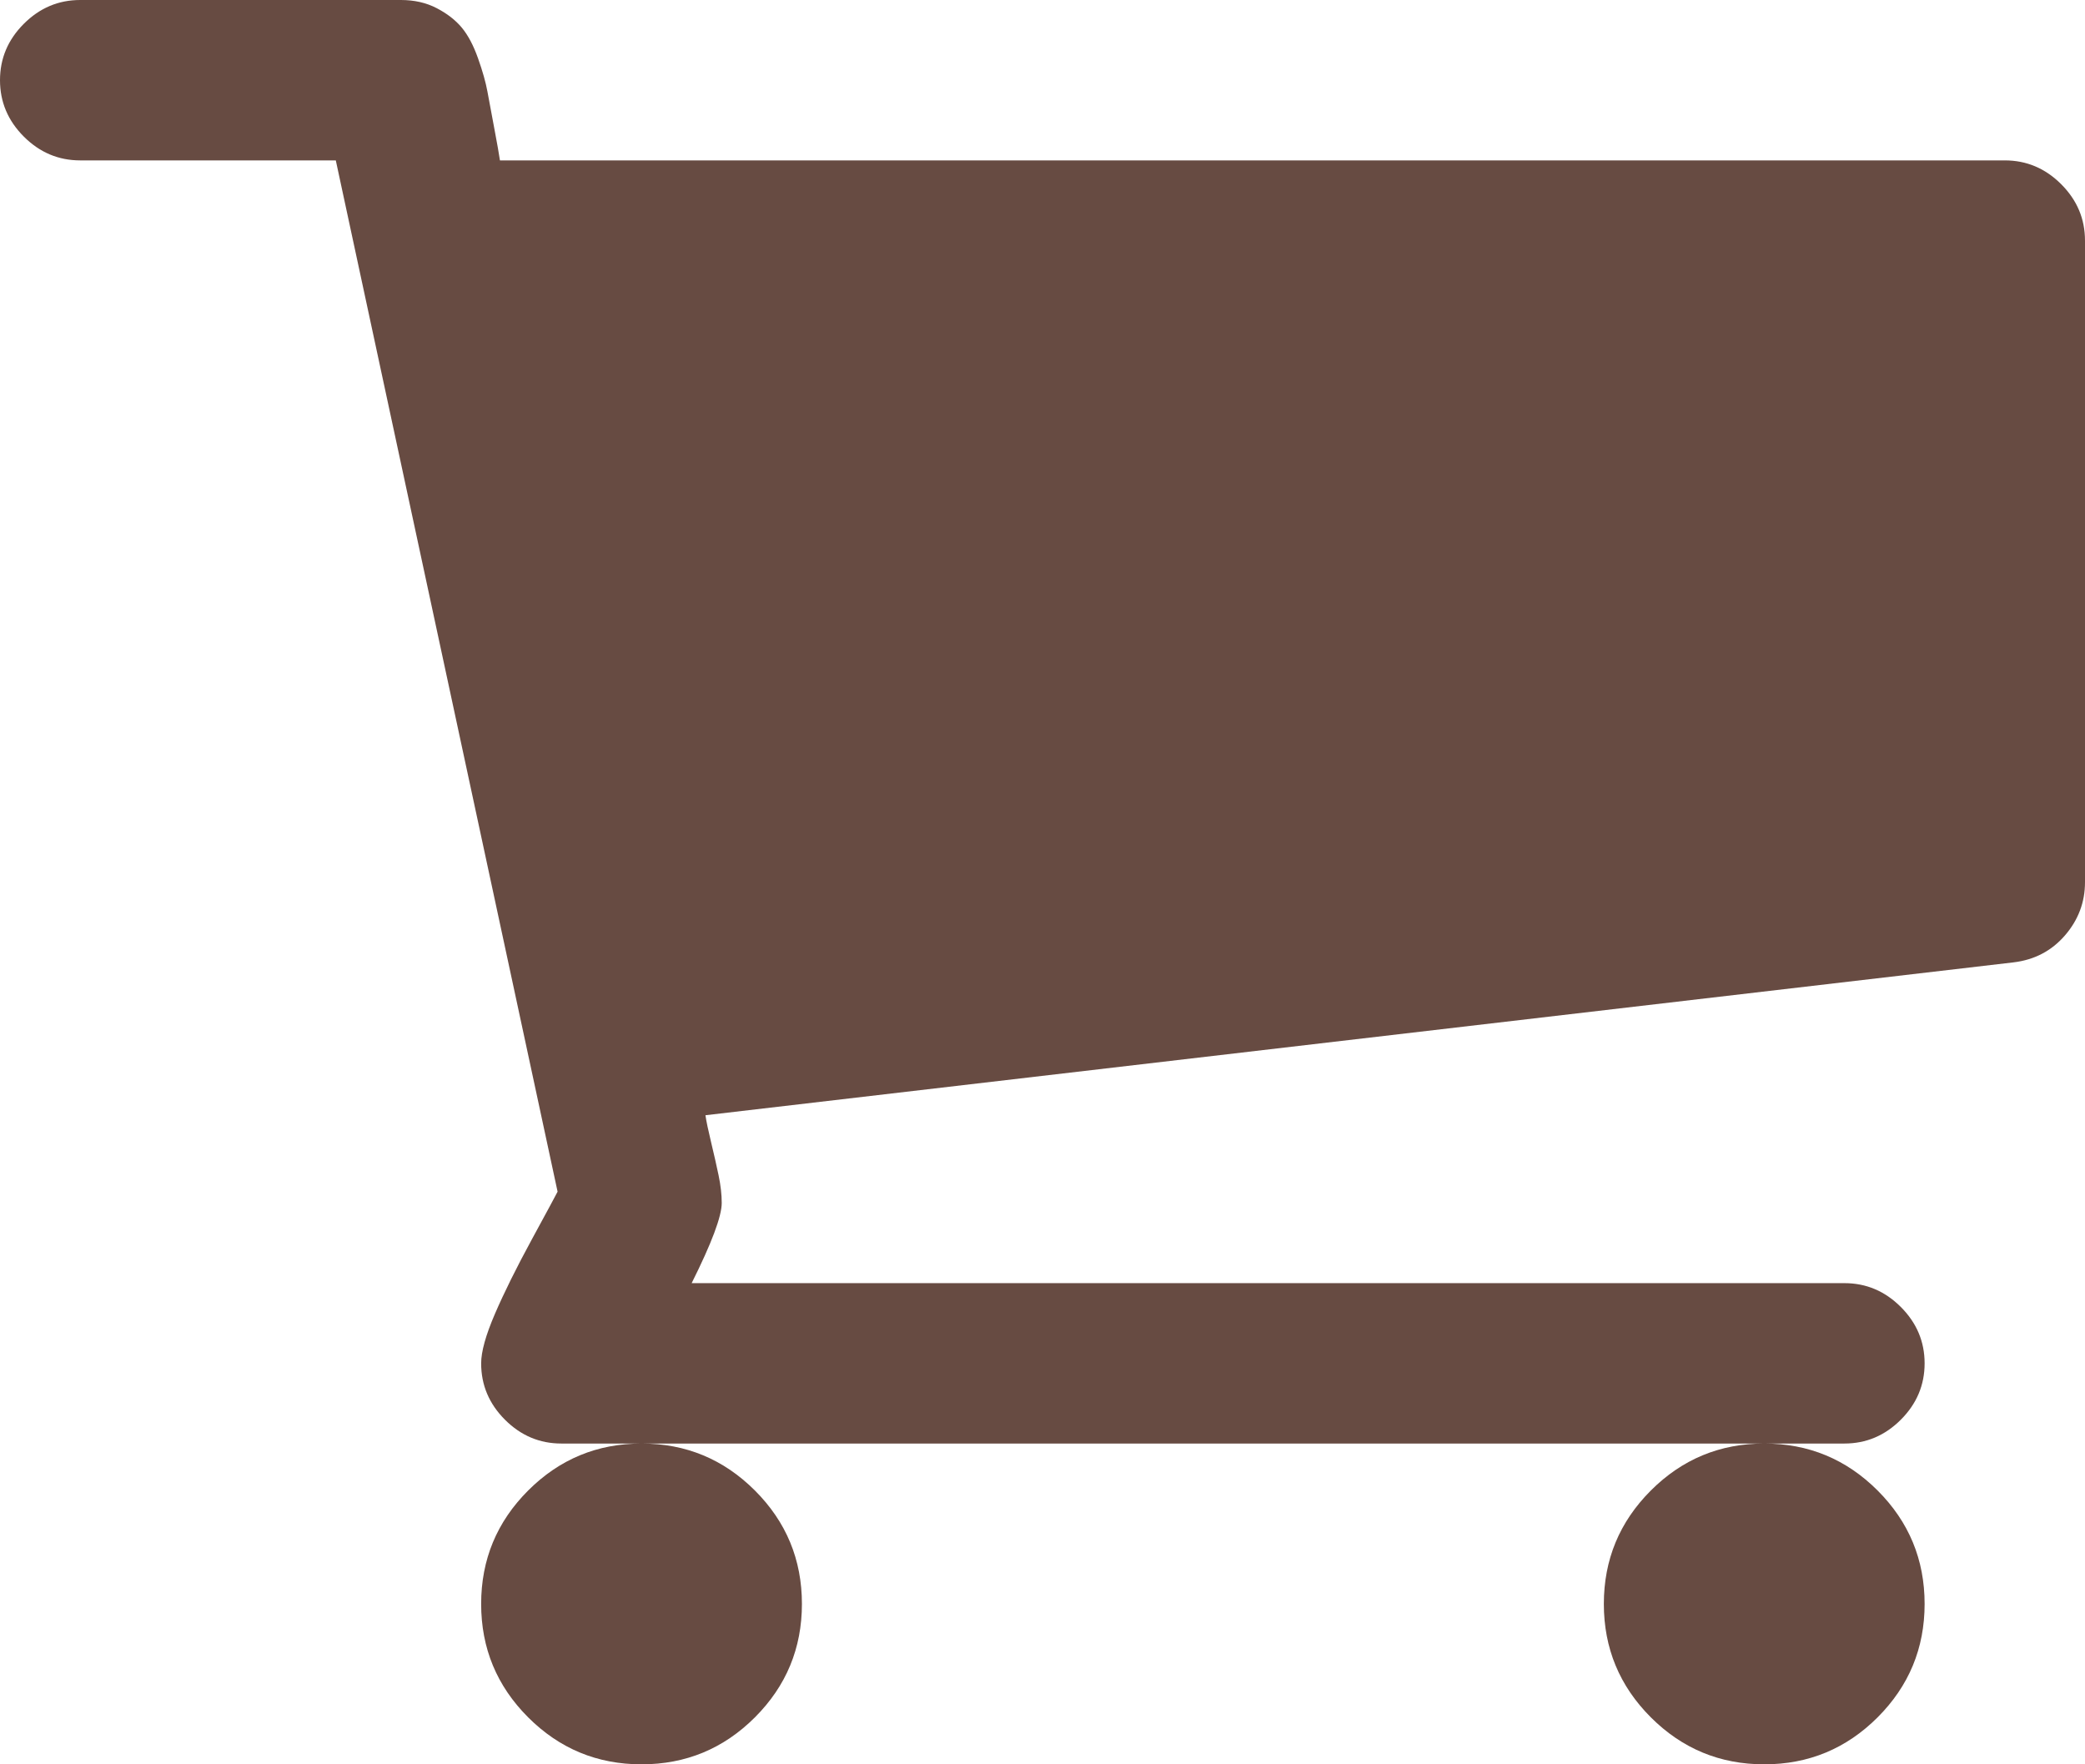 <?xml version="1.0" encoding="UTF-8" standalone="no"?>
<!-- Created with Inkscape (http://www.inkscape.org/) -->

<svg
   xmlns:dc="http://purl.org/dc/elements/1.1/"
   xmlns:cc="http://creativecommons.org/ns#"
   xmlns:rdf="http://www.w3.org/1999/02/22-rdf-syntax-ns#"
   xmlns:svg="http://www.w3.org/2000/svg"
   xmlns="http://www.w3.org/2000/svg"
   xmlns:sodipodi="http://sodipodi.sourceforge.net/DTD/sodipodi-0.dtd"
   xmlns:inkscape="http://www.inkscape.org/namespaces/inkscape"
   width="440.267mm"
   height="372.533mm"
   viewBox="0 0 440.267 372.533"
   version="1.1"
   id="svg8"
   inkscape:version="0.92.4 (5da689c313, 2019-01-14)"
   sodipodi:docname="cart.svg">
  <defs
     id="defs2" />
  <sodipodi:namedview
     id="base"
     pagecolor="#ffffff"
     bordercolor="#666666"
     borderopacity="1.0"
     inkscape:pageopacity="0.0"
     inkscape:pageshadow="2"
     inkscape:zoom="0.04375"
     inkscape:cx="5263.5319"
     inkscape:cy="-1167.8051"
     inkscape:document-units="mm"
     inkscape:current-layer="svg8"
     showgrid="false"
     fit-margin-top="0"
     fit-margin-left="0"
     fit-margin-right="0"
     fit-margin-bottom="0"
     inkscape:window-width="1920"
     inkscape:window-height="1001"
     inkscape:window-x="-9"
     inkscape:window-y="-9"
     inkscape:window-maximized="1" />
  <flowRoot
     transform="matrix(0.265,0,0,0.265,-370.548,5521.931)"
     style="font-style:normal;font-weight:normal;font-size:40px;line-height:1.25;font-family:sans-serif;letter-spacing:0px;word-spacing:0px;fill:#000000;fill-opacity:1;stroke:none"
     id="flowRoot900-88"
     xml:space="preserve"><flowRegion
       id="flowRegion902-1"><rect
         y="-591.766"
         x="-67.143"
         height="127.143"
         width="48.571"
         id="rect904-1" /></flowRegion><flowPara
       id="flowPara906-5" /></flowRoot>  <path
     d="m 169.333,338.667 q 0,14.023 -9.922,23.945 -9.922,9.922 -23.945,9.922 -14.023,0 -23.945,-9.922 -9.922,-9.922 -9.922,-23.945 0,-14.023 9.922,-23.945 9.922,-9.922 23.945,-9.922 14.023,0 23.945,9.922 9.922,9.922 9.922,23.945 z m 237.067,0 q 0,14.023 -9.922,23.945 -9.922,9.922 -23.945,9.922 -14.023,0 -23.945,-9.922 -9.922,-9.922 -9.922,-23.945 0,-14.023 9.922,-23.945 9.922,-9.922 23.945,-9.922 14.023,0 23.945,9.922 9.922,9.922 9.922,23.945 z M 440.267,50.8 v 135.467 q 0,6.35 -4.233,11.245 -4.233,4.895 -10.848,5.689 l -276.225,32.279 q 0.265,1.852 1.191,5.689 0.926,3.837 1.587,7.011 0.661,3.175 0.661,5.821 0,4.233 -6.35,16.933 h 243.417 q 6.879,0 11.906,5.027 5.027,5.027 5.027,11.906 0,6.879 -5.027,11.906 -5.027,5.027 -11.906,5.027 H 118.533 q -6.879,0 -11.906,-5.027 -5.027,-5.027 -5.027,-11.906 0,-3.704 2.91,-10.451 2.91,-6.747 7.805,-15.743 4.895,-8.996 5.424,-10.054 L 70.908,33.867 h -53.975 q -6.879,0 -11.906,-5.027 Q 0,23.812 0,16.933 0,10.054 5.027,5.027 10.054,0 16.933,0 h 67.733 q 4.233,0 7.541,1.72 3.307,1.72 5.292,4.101 1.984,2.381 3.439,6.482 1.455,4.101 1.984,7.011 0.529,2.91 1.455,7.805 0.926,4.895 1.191,6.747 h 317.765 q 6.879,0 11.906,5.027 5.027,5.027 5.027,11.906 z"
     id="path2993"
     inkscape:connector-curvature="0"
     style="fill:#674b42;fill-opacity:1;stroke-width:0.265" />
</svg>
